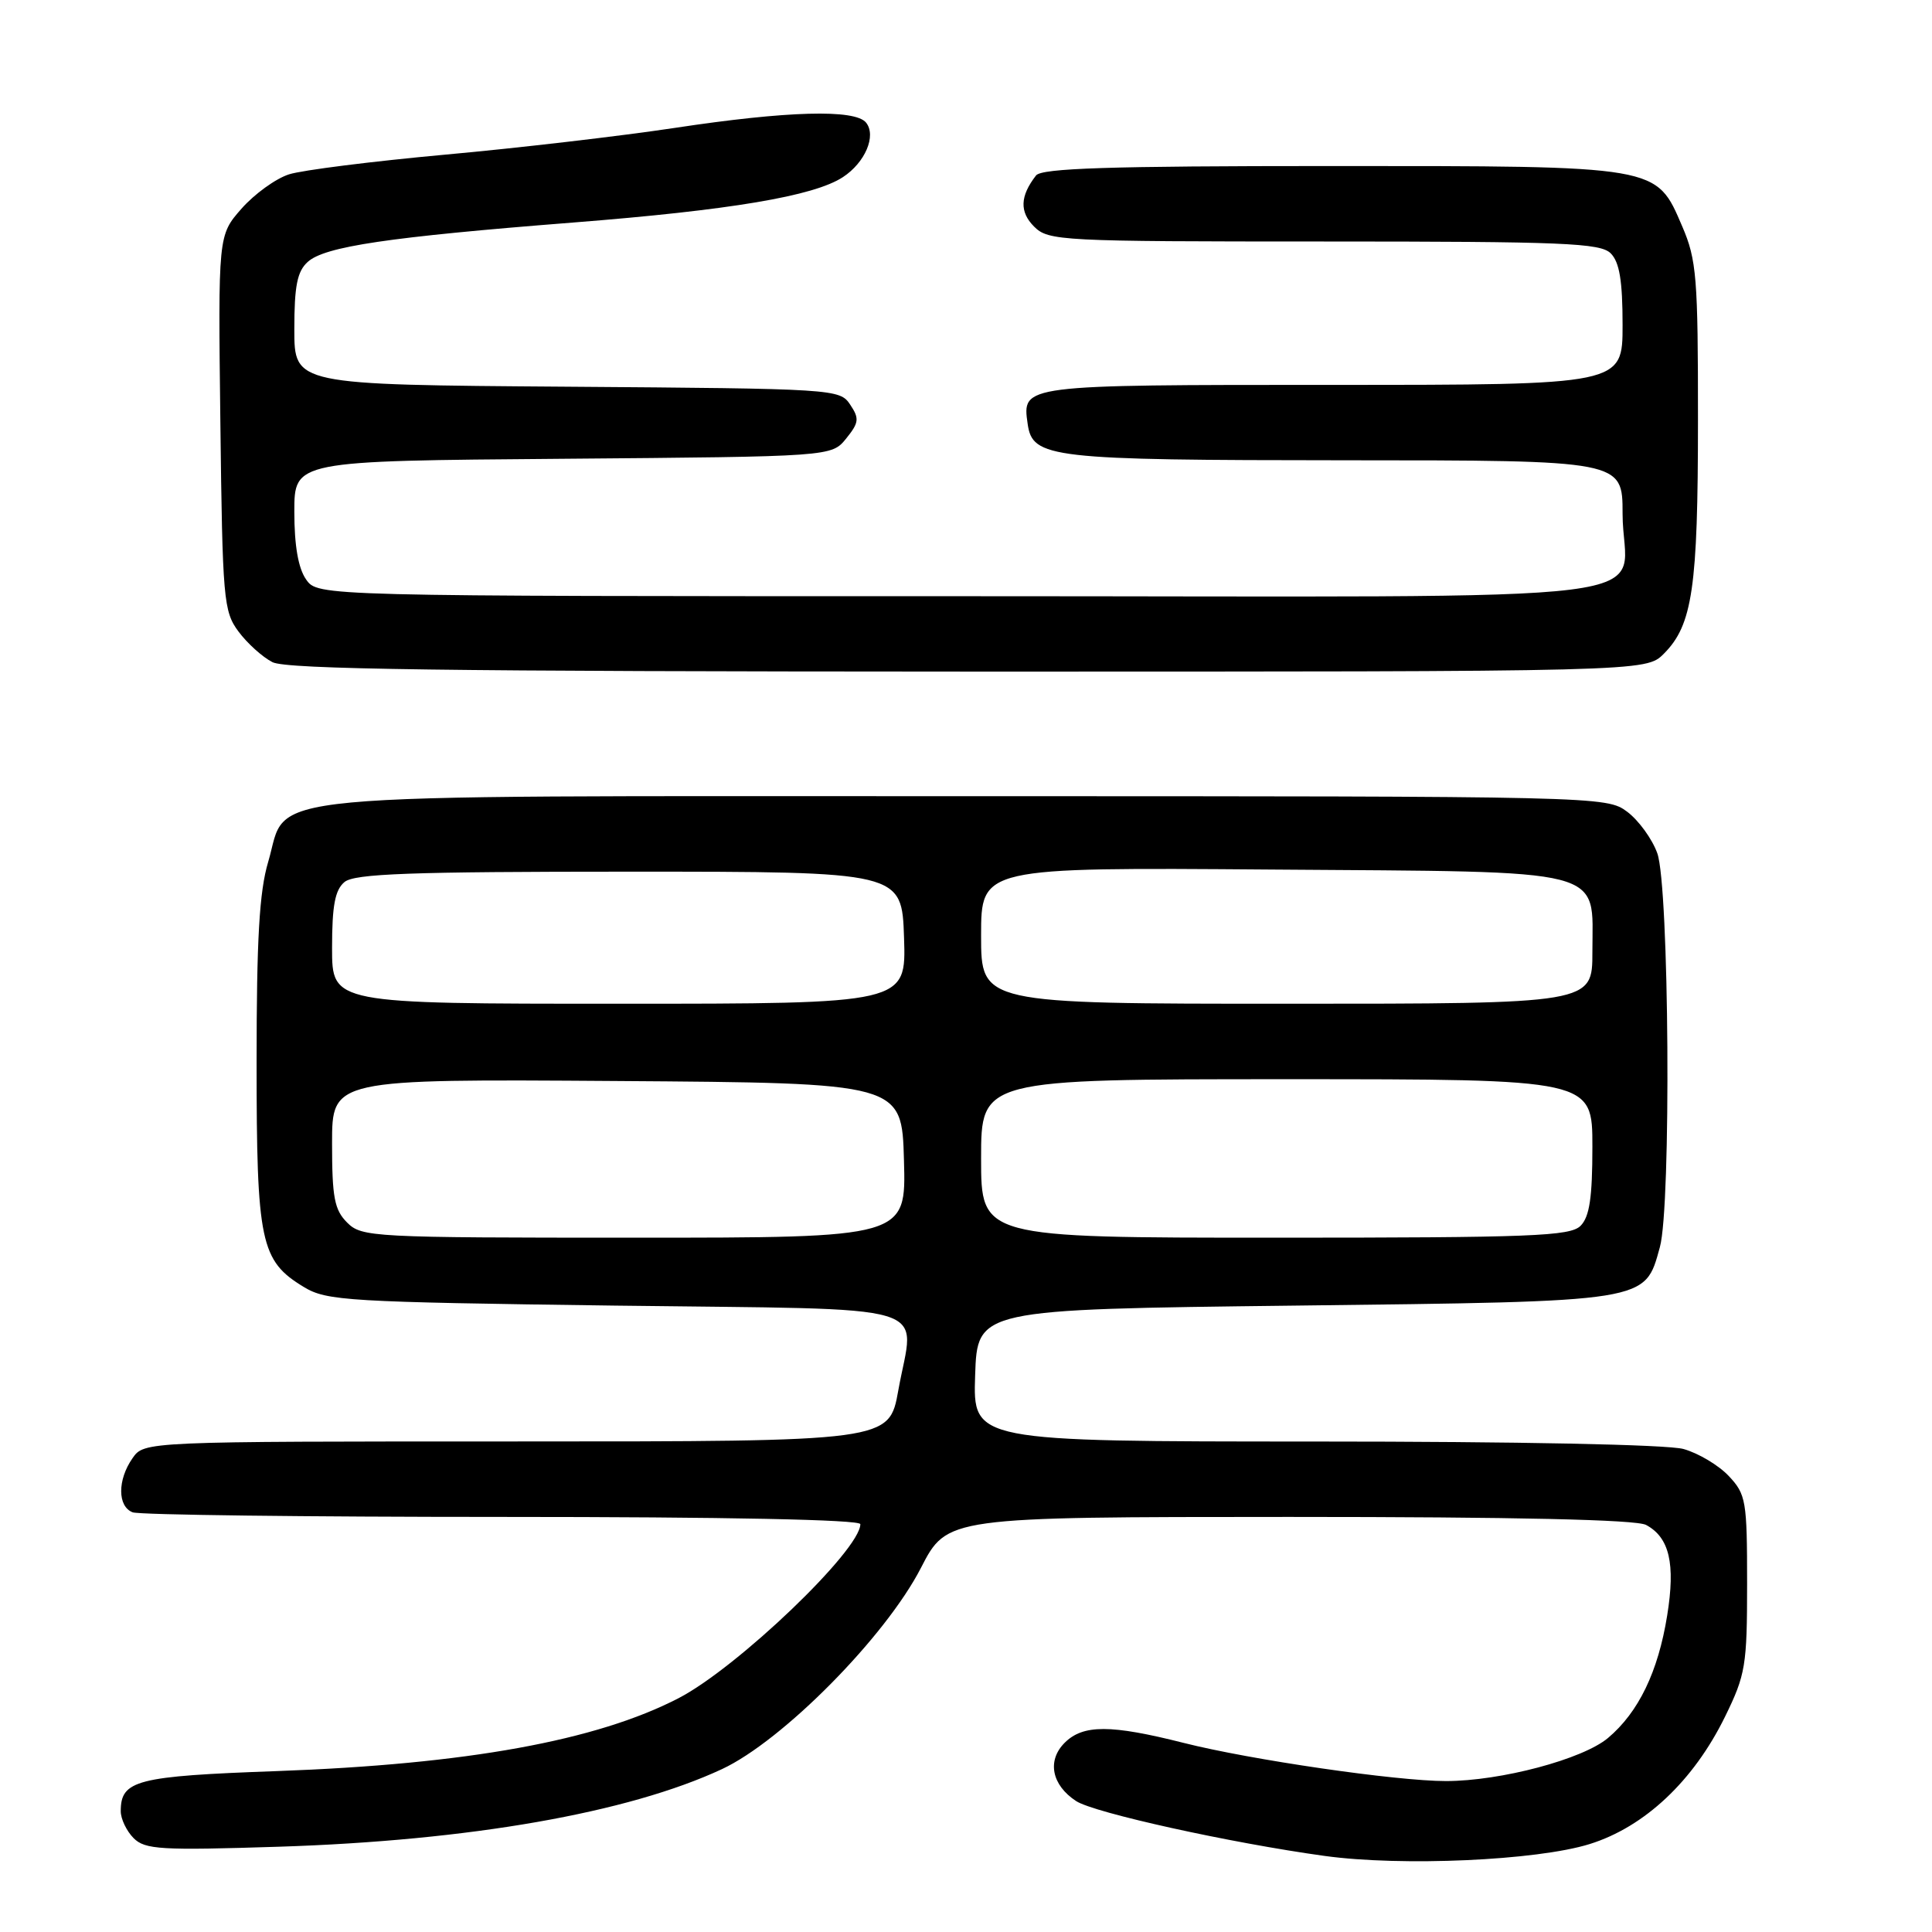 <?xml version="1.0" encoding="UTF-8" standalone="no"?>
<!DOCTYPE svg PUBLIC "-//W3C//DTD SVG 1.1//EN" "http://www.w3.org/Graphics/SVG/1.1/DTD/svg11.dtd" >
<svg xmlns="http://www.w3.org/2000/svg" xmlns:xlink="http://www.w3.org/1999/xlink" version="1.1" viewBox="0 0 256 256">
 <g >
 <path fill="currentColor"
d=" M 210.63 244.35 C 217.92 242.08 224.40 235.98 228.57 227.48 C 231.30 221.91 231.50 220.71 231.50 209.83 C 231.50 198.85 231.36 198.01 229.07 195.58 C 227.74 194.16 225.04 192.55 223.07 192.00 C 220.95 191.41 201.10 191.01 174.21 191.01 C 128.92 191.00 128.92 191.00 129.21 182.25 C 129.50 173.50 129.50 173.50 171.55 173.00 C 218.71 172.44 217.92 172.57 219.94 165.26 C 221.46 159.81 221.18 117.42 219.60 113.06 C 218.92 111.16 217.12 108.69 215.61 107.56 C 212.88 105.52 212.05 105.50 128.18 105.50 C 31.21 105.50 38.31 104.83 35.54 114.19 C 34.36 118.14 34.00 124.43 34.00 140.78 C 34.00 164.63 34.51 167.06 40.27 170.54 C 43.28 172.37 46.05 172.53 81.49 173.00 C 125.13 173.57 121.15 172.38 119.03 184.23 C 117.82 191.00 117.82 191.00 68.47 191.00 C 19.11 191.00 19.11 191.00 17.56 193.22 C 15.55 196.09 15.56 199.62 17.58 200.39 C 18.45 200.73 40.50 201.00 66.58 201.00 C 96.30 201.00 114.00 201.36 114.00 201.96 C 114.00 205.39 97.73 220.96 89.93 225.01 C 79.04 230.65 61.87 233.77 36.66 234.68 C 18.05 235.35 16.00 235.88 16.00 240.00 C 16.00 241.02 16.77 242.62 17.70 243.56 C 19.22 245.08 21.30 245.20 36.95 244.70 C 62.25 243.89 83.24 240.21 95.66 234.42 C 103.70 230.67 117.33 216.89 122.03 207.75 C 125.50 201.01 125.50 201.01 170.82 201.00 C 200.85 201.00 216.80 201.36 218.11 202.06 C 221.21 203.72 222.02 207.19 220.91 214.06 C 219.71 221.52 217.12 226.88 213.07 230.29 C 209.72 233.11 198.85 236.00 191.59 236.00 C 185.02 236.00 165.71 233.19 156.83 230.94 C 147.17 228.50 143.51 228.49 141.07 230.93 C 138.71 233.29 139.35 236.53 142.59 238.65 C 144.97 240.21 163.05 244.20 175.52 245.92 C 185.75 247.33 203.63 246.53 210.63 244.35 Z  M 220.46 86.63 C 224.27 82.82 224.99 77.90 224.99 55.69 C 225.00 36.77 224.81 34.43 222.91 30.01 C 219.42 21.89 220.04 22.00 176.22 22.00 C 147.02 22.00 138.02 22.29 137.28 23.25 C 135.15 25.99 135.08 28.08 137.02 30.02 C 138.92 31.92 140.47 32.00 175.43 32.00 C 207.21 32.00 212.06 32.20 213.43 33.57 C 214.59 34.74 215.00 37.20 215.00 43.07 C 215.00 51.00 215.00 51.00 176.62 51.00 C 135.27 51.00 135.43 50.98 136.17 56.17 C 136.82 60.71 139.08 60.97 178.25 60.99 C 215.00 61.00 215.00 61.00 215.00 68.07 C 215.00 80.33 225.65 79.00 127.52 79.00 C 42.11 79.00 42.11 79.00 40.56 76.78 C 39.52 75.30 39.00 72.30 39.00 67.81 C 39.00 61.07 39.00 61.07 74.59 60.79 C 110.18 60.50 110.18 60.50 112.12 58.11 C 113.82 56.00 113.89 55.46 112.65 53.61 C 111.28 51.54 110.61 51.50 75.13 51.24 C 39.00 50.98 39.00 50.98 39.00 43.64 C 39.00 37.88 39.38 35.96 40.78 34.70 C 43.03 32.66 51.47 31.41 75.90 29.49 C 96.77 27.85 107.85 25.99 111.69 23.47 C 114.64 21.54 116.15 17.98 114.76 16.25 C 113.31 14.44 104.33 14.69 89.40 16.95 C 82.30 18.02 68.62 19.62 59.00 20.49 C 49.38 21.37 40.06 22.54 38.30 23.10 C 36.54 23.66 33.71 25.71 32.00 27.65 C 28.90 31.18 28.90 31.18 29.20 56.02 C 29.48 79.42 29.62 81.02 31.60 83.68 C 32.75 85.23 34.77 87.06 36.10 87.74 C 37.95 88.69 59.02 88.97 128.30 88.99 C 218.09 89.00 218.09 89.00 220.46 86.63 Z  M 46.00 162.00 C 44.31 160.31 44.00 158.67 44.00 151.49 C 44.00 142.98 44.00 142.98 81.75 143.24 C 119.50 143.50 119.50 143.50 119.78 153.75 C 120.07 164.00 120.07 164.00 84.03 164.00 C 49.33 164.00 47.93 163.93 46.00 162.00 Z  M 130.00 153.50 C 130.00 143.00 130.00 143.00 170.50 143.00 C 211.00 143.00 211.00 143.00 211.00 151.93 C 211.00 158.71 210.62 161.23 209.43 162.43 C 208.05 163.80 202.98 164.00 168.93 164.00 C 130.00 164.00 130.00 164.00 130.00 153.50 Z  M 44.00 125.62 C 44.00 119.98 44.39 117.92 45.65 116.87 C 46.99 115.77 54.28 115.50 83.40 115.50 C 119.50 115.50 119.50 115.50 119.79 124.25 C 120.08 133.00 120.08 133.00 82.04 133.00 C 44.00 133.00 44.00 133.00 44.00 125.62 Z  M 130.00 123.97 C 130.00 114.93 130.00 114.93 168.40 115.22 C 213.66 115.55 211.00 114.87 211.00 126.15 C 211.00 133.00 211.00 133.00 170.50 133.00 C 130.00 133.00 130.00 133.00 130.00 123.97 Z "/>
</g>
</svg>